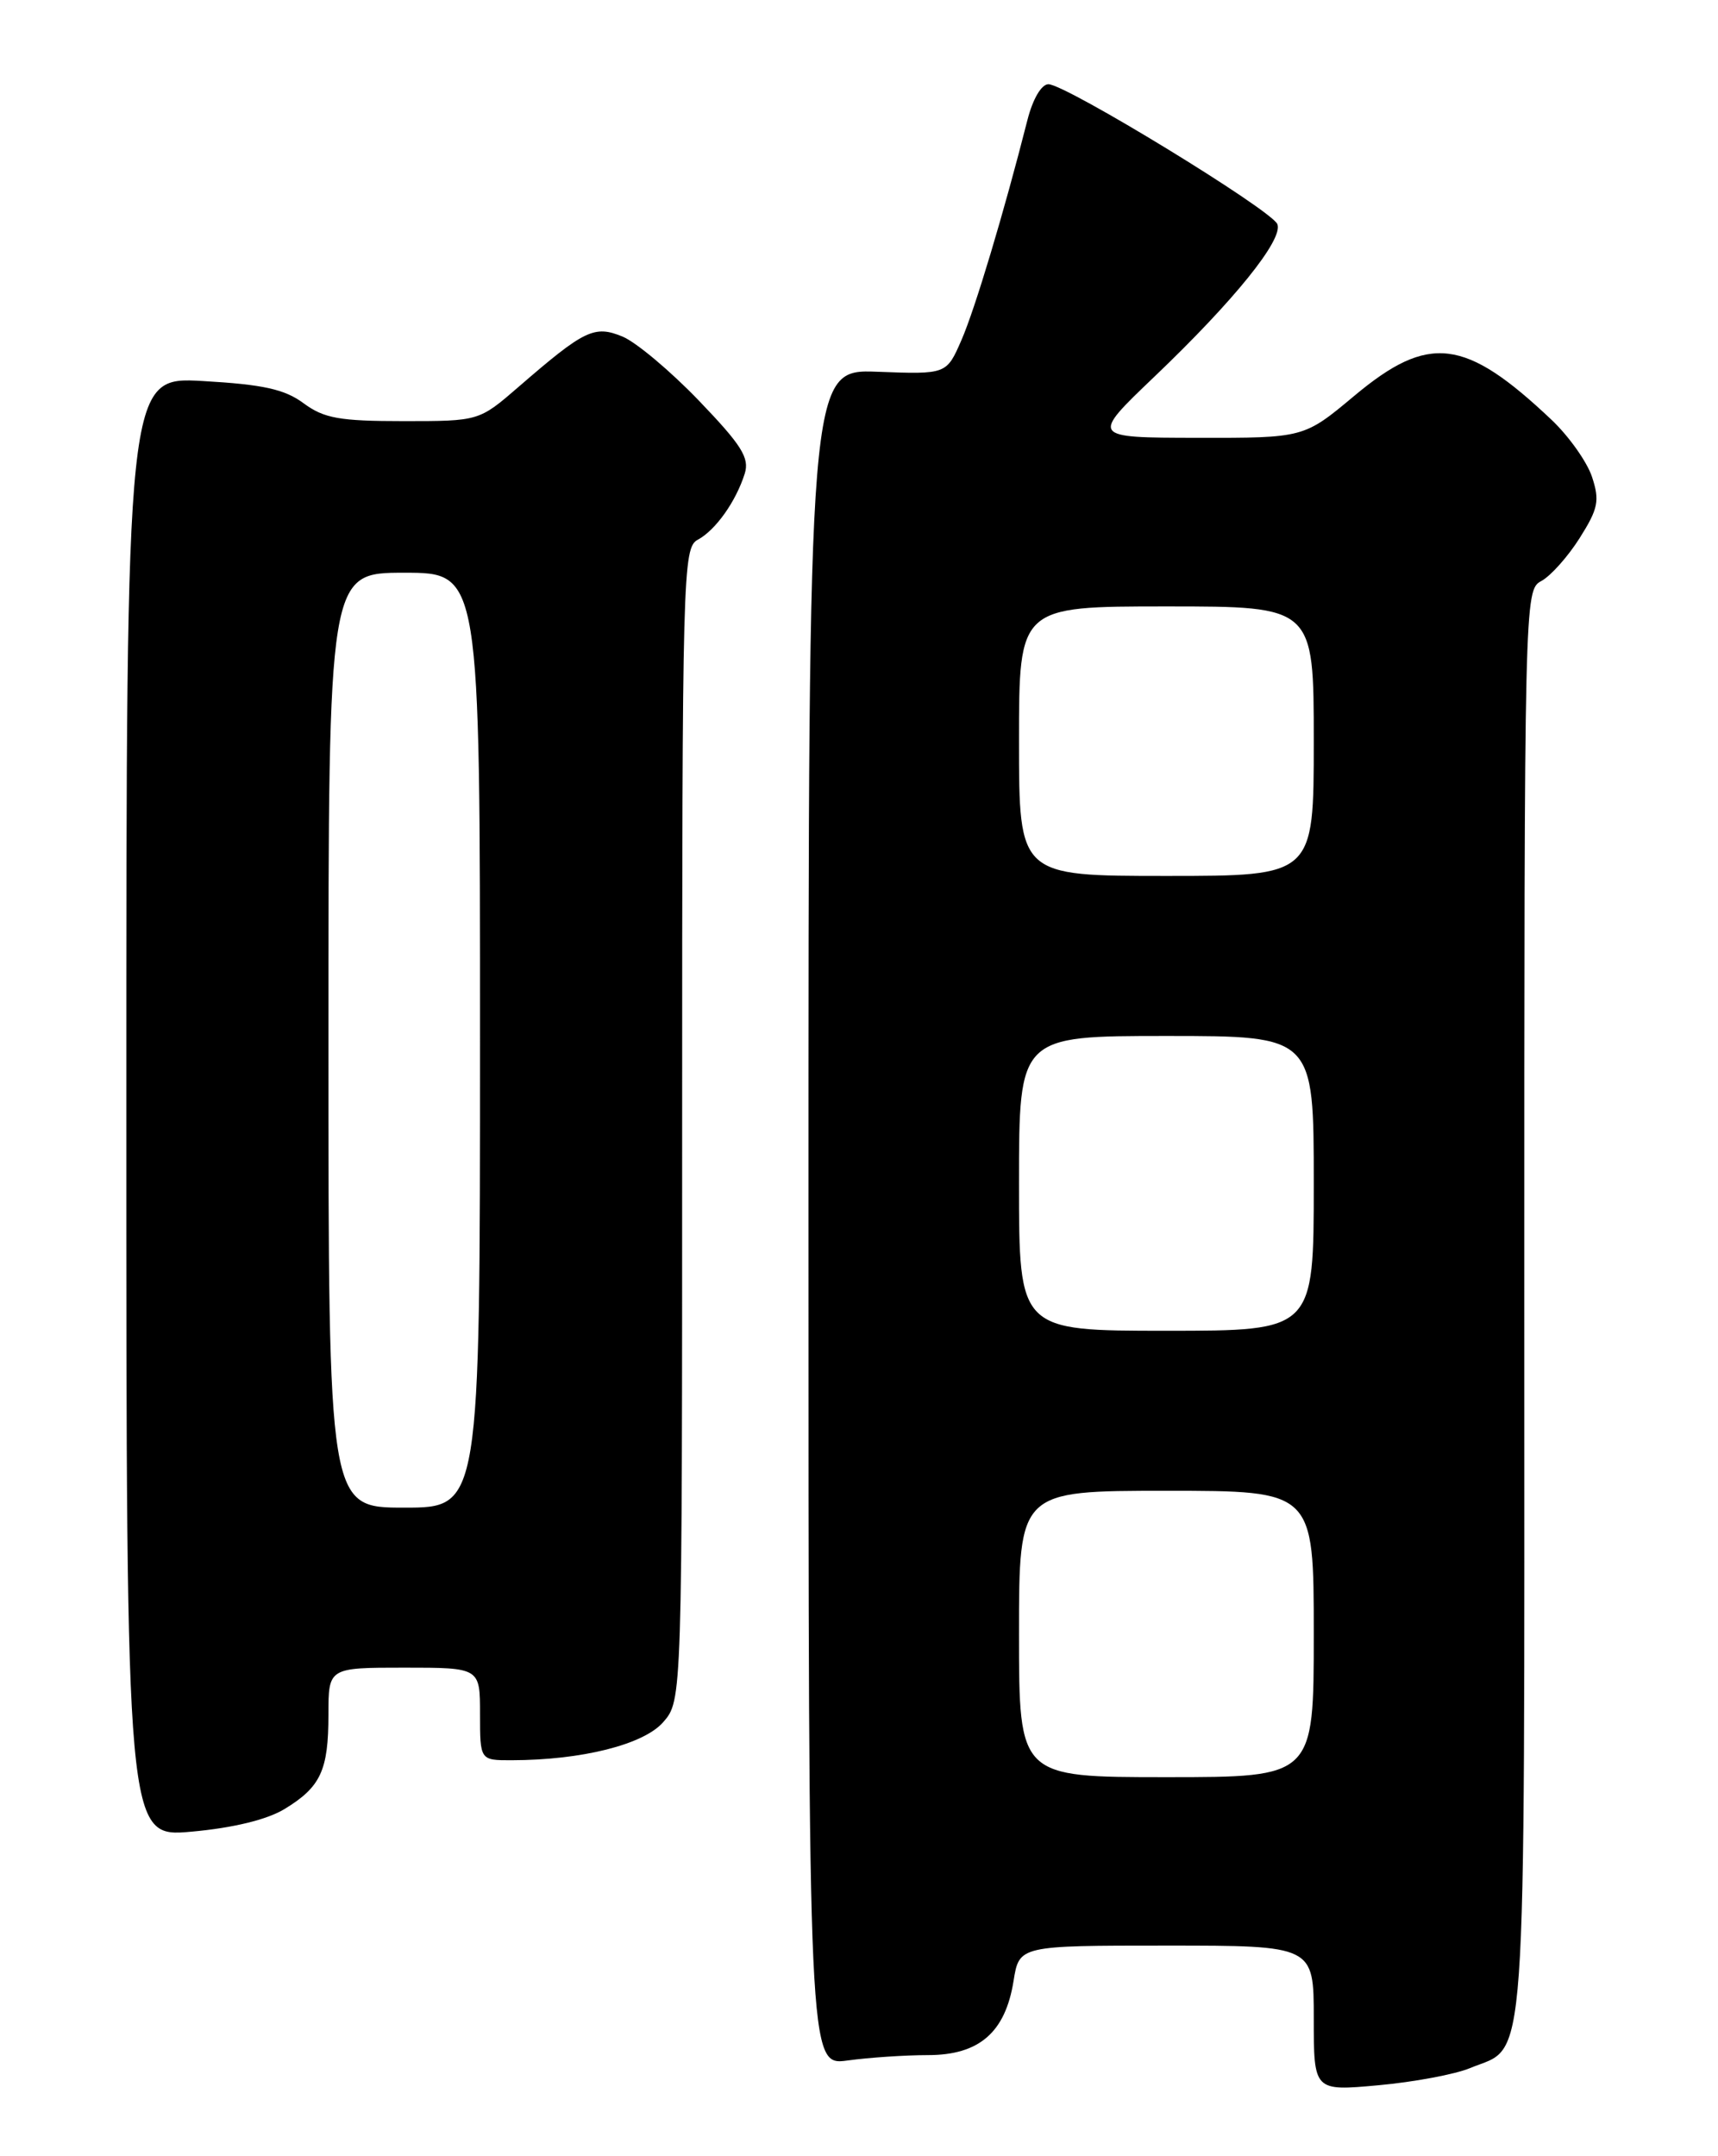 <?xml version="1.0" encoding="UTF-8" standalone="no"?>
<!DOCTYPE svg PUBLIC "-//W3C//DTD SVG 1.1//EN" "http://www.w3.org/Graphics/SVG/1.1/DTD/svg11.dtd" >
<svg xmlns="http://www.w3.org/2000/svg" xmlns:xlink="http://www.w3.org/1999/xlink" version="1.1" viewBox="0 0 204 256">
 <g >
 <path fill="currentColor"
d=" M 174.54 245.55 C 181.43 242.67 181.00 248.68 181.00 154.81 C 181.00 70.89 181.02 70.06 183.01 68.99 C 184.12 68.40 186.17 66.10 187.57 63.89 C 189.78 60.39 189.97 59.44 189.04 56.62 C 188.45 54.84 186.29 51.79 184.23 49.84 C 173.95 40.12 169.66 39.60 160.81 47.00 C 154.83 52.00 154.83 52.00 142.16 51.98 C 129.50 51.96 129.50 51.96 137.07 44.73 C 146.54 35.69 152.39 28.45 151.68 26.62 C 151.05 24.97 126.55 10.00 124.49 10.00 C 123.66 10.00 122.63 11.77 122.00 14.25 C 119.20 25.27 115.77 36.71 114.16 40.39 C 112.39 44.45 112.39 44.45 104.20 44.14 C 96.00 43.83 96.00 43.83 96.00 144.55 C 96.00 245.27 96.00 245.27 100.64 244.64 C 103.19 244.29 107.49 244.00 110.19 244.00 C 116.27 244.00 119.37 241.31 120.35 235.21 C 121.02 231.00 121.02 231.00 138.51 231.00 C 156.00 231.00 156.00 231.00 156.00 239.64 C 156.00 248.28 156.00 248.28 163.67 247.58 C 167.89 247.20 172.78 246.28 174.54 245.55 Z  M 33.76 214.80 C 38.08 212.18 39.00 210.21 39.00 203.57 C 39.00 198.00 39.00 198.00 48.00 198.00 C 57.00 198.00 57.00 198.00 57.00 203.50 C 57.00 209.00 57.00 209.00 60.75 208.99 C 69.08 208.98 76.43 207.13 78.75 204.47 C 81.00 201.89 81.00 201.89 81.00 133.48 C 81.00 67.83 81.08 65.03 82.86 64.08 C 84.97 62.94 87.38 59.56 88.43 56.24 C 89.02 54.37 88.07 52.86 83.00 47.58 C 79.62 44.06 75.54 40.64 73.94 39.97 C 70.58 38.58 69.42 39.14 61.58 45.93 C 56.88 50.00 56.88 50.00 47.90 50.00 C 40.32 50.00 38.47 49.67 36.05 47.88 C 33.80 46.21 31.24 45.65 24.09 45.24 C 15.00 44.72 15.00 44.72 15.00 131.45 C 15.00 218.17 15.00 218.17 22.75 217.47 C 27.66 217.03 31.69 216.05 33.76 214.80 Z  M 121.00 194.00 C 121.00 177.00 121.00 177.00 138.50 177.00 C 156.00 177.00 156.00 177.00 156.00 194.00 C 156.00 211.00 156.00 211.00 138.50 211.00 C 121.00 211.00 121.00 211.00 121.00 194.00 Z  M 121.00 140.50 C 121.00 123.00 121.00 123.00 138.50 123.00 C 156.00 123.00 156.00 123.00 156.00 140.50 C 156.00 158.00 156.00 158.00 138.50 158.00 C 121.00 158.00 121.00 158.00 121.00 140.50 Z  M 121.00 88.00 C 121.00 72.00 121.00 72.00 138.50 72.00 C 156.00 72.00 156.00 72.00 156.00 88.00 C 156.00 104.00 156.00 104.00 138.50 104.00 C 121.00 104.00 121.00 104.00 121.00 88.00 Z  M 39.00 123.50 C 39.00 68.00 39.00 68.00 48.00 68.00 C 57.00 68.00 57.00 68.00 57.00 123.50 C 57.00 179.00 57.00 179.00 48.00 179.00 C 39.00 179.00 39.00 179.00 39.00 123.50 Z "/>
</g>
</svg>